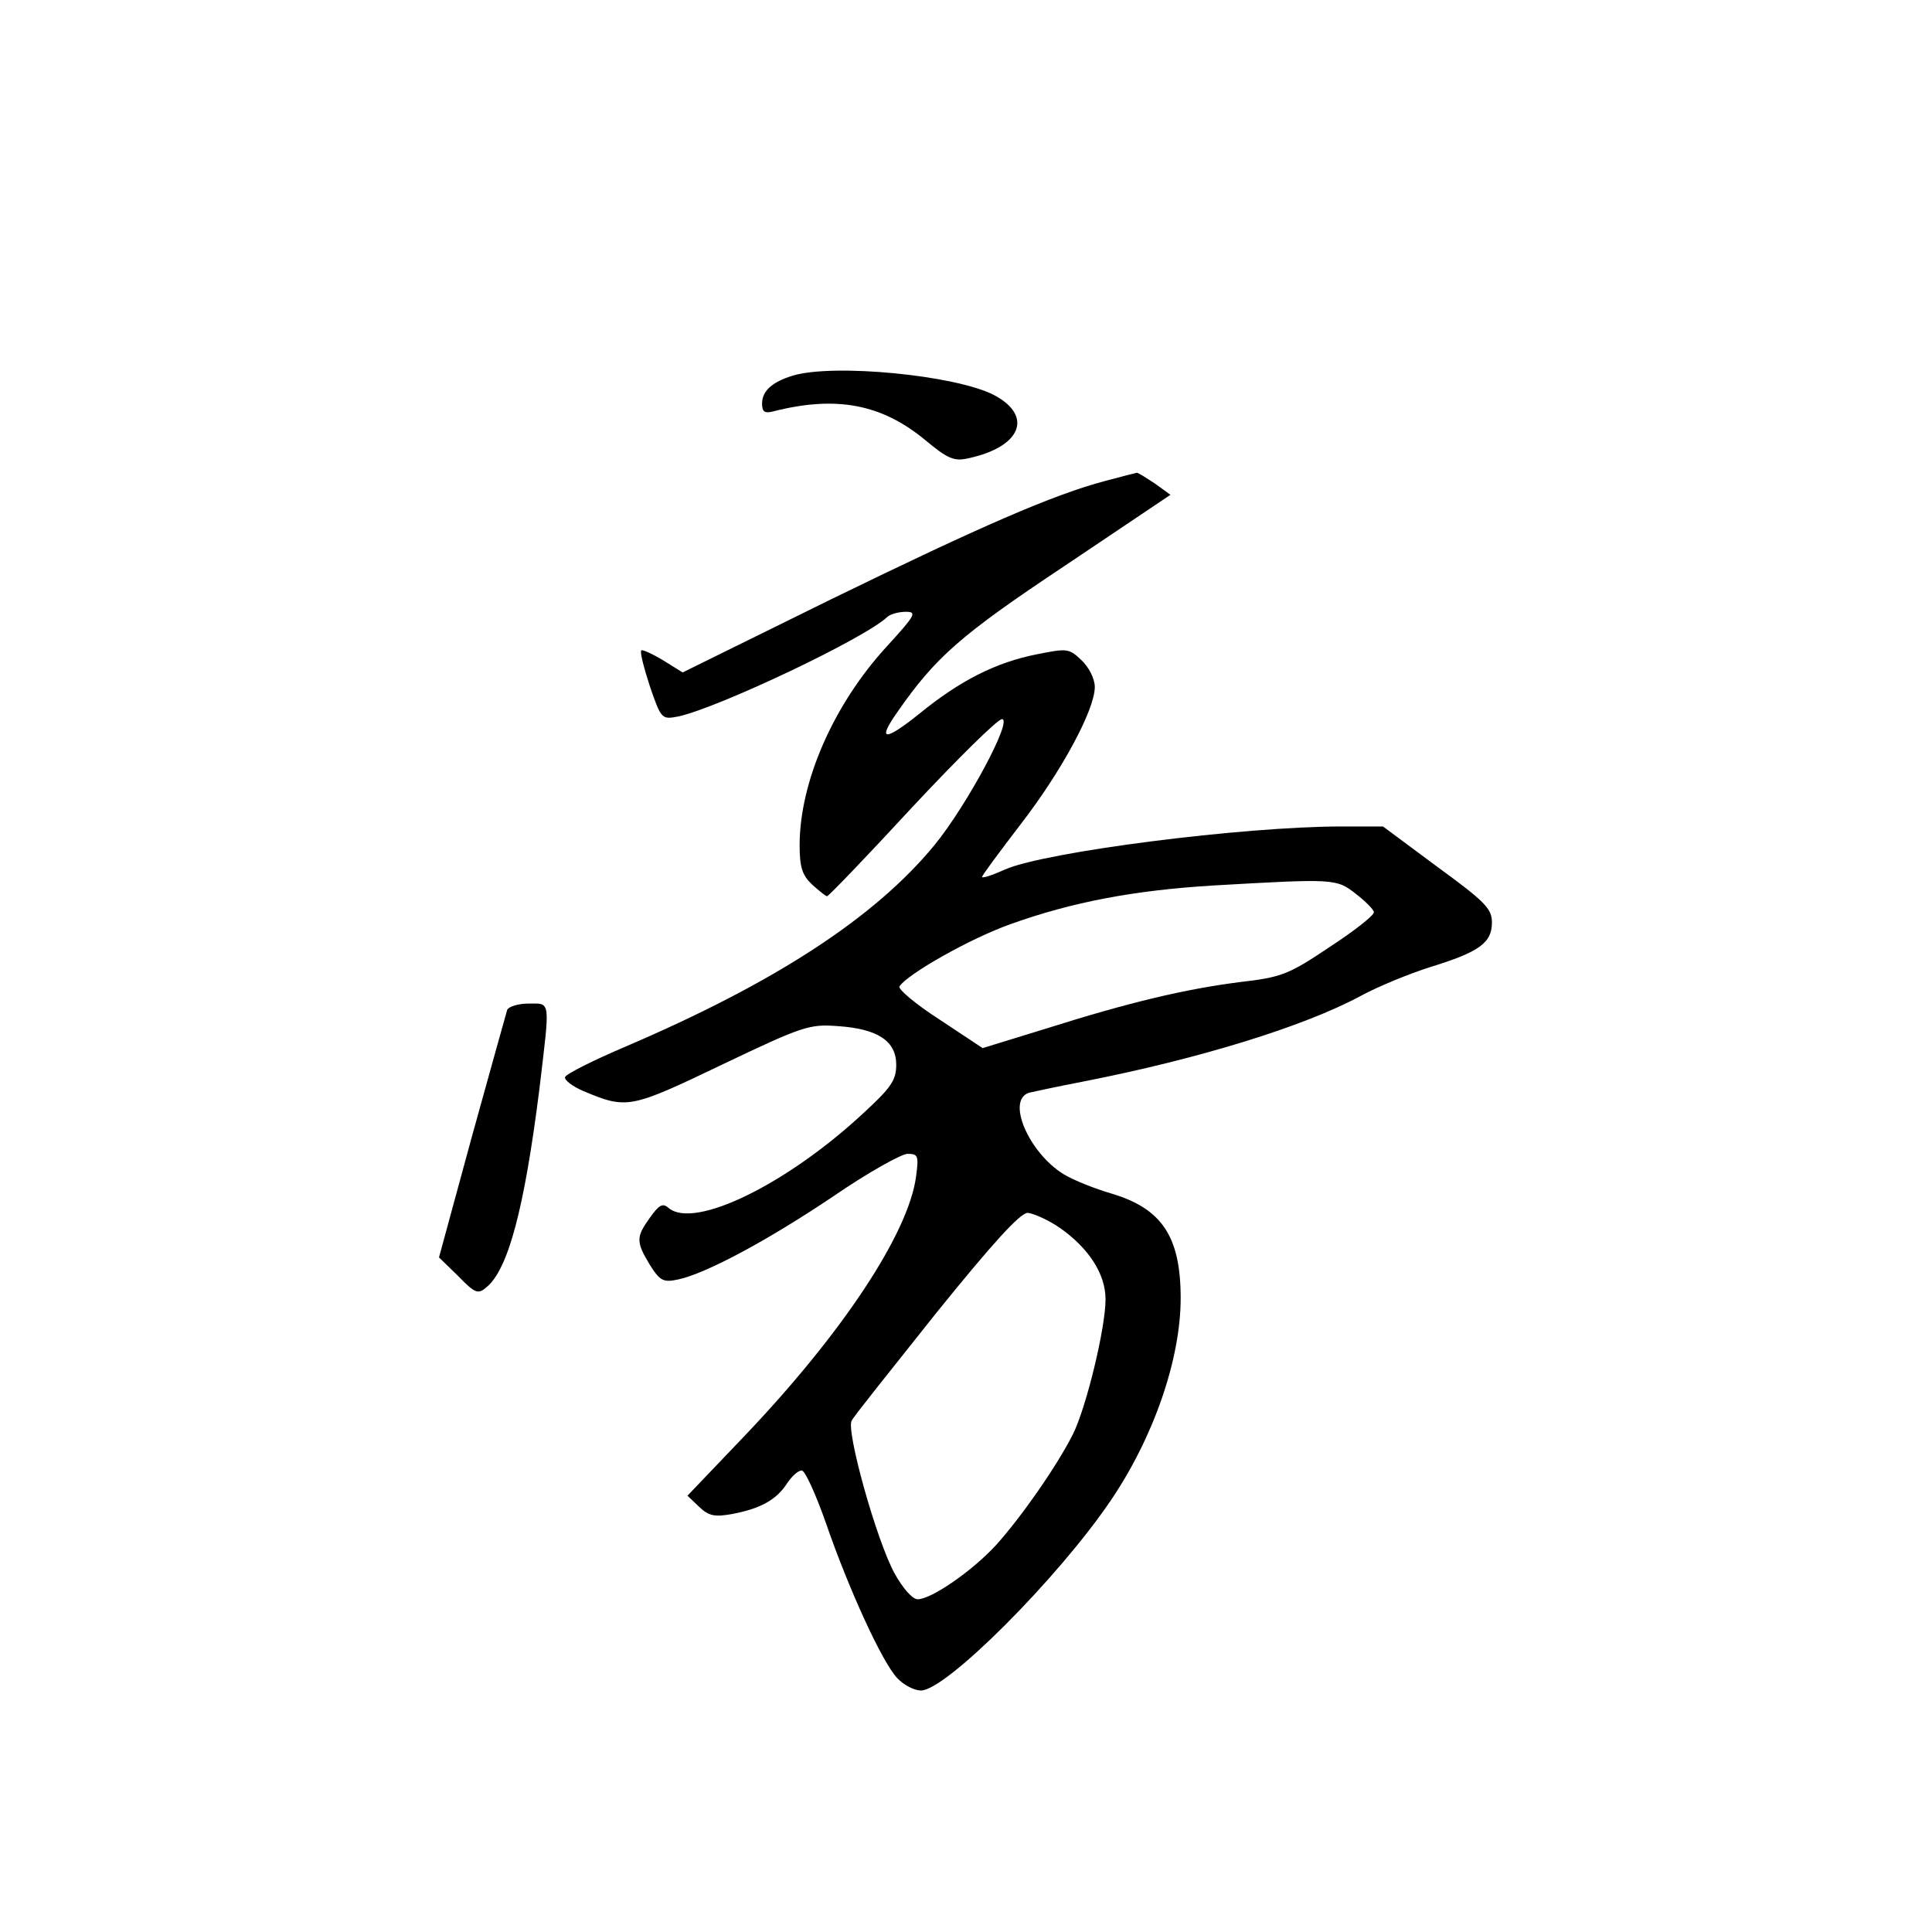 <?xml version="1.0" standalone="no"?>
<!DOCTYPE svg PUBLIC "-//W3C//DTD SVG 20010904//EN"
 "http://www.w3.org/TR/2001/REC-SVG-20010904/DTD/svg10.dtd">
<svg version="1.0" xmlns="http://www.w3.org/2000/svg"
 width="360pt" height="360pt" viewBox="0 0 360 360"
 preserveAspectRatio="xMidYMid meet">
<g transform="translate(0,360) scale(0.1,-0.1)"
fill="#000000" stroke="none">
<path d="M1477 2900 c-39 -12 -57 -29 -57 -52 0 -16 5 -19 23 -14 116 29 200
13 281 -54 42 -35 54 -40 80 -34 99 21 122 79 48 118 -72 37 -299 59 -375 36z"/>
<path d="M2060 2704 c-98 -26 -231 -84 -512 -221 l-276 -136 -37 23 c-20 12
-38 20 -40 18 -3 -3 5 -33 16 -67 21 -61 22 -62 53 -56 74 16 349 146 390 186
6 5 21 9 34 9 21 0 18 -6 -36 -65 -99 -108 -162 -252 -162 -370 0 -41 5 -56
23 -73 13 -12 26 -22 28 -22 3 0 74 74 158 165 85 91 160 165 168 165 21 0
-66 -162 -126 -235 -111 -135 -297 -256 -575 -375 -61 -26 -111 -51 -113 -57
-2 -5 13 -17 34 -26 81 -34 87 -33 258 49 151 72 163 76 216 72 75 -5 109 -28
109 -72 0 -29 -10 -43 -61 -90 -143 -133 -315 -217 -363 -177 -11 10 -18 6
-35 -18 -26 -36 -26 -45 0 -88 19 -30 25 -33 53 -27 51 11 164 71 289 155 64
44 127 79 138 79 20 0 21 -4 16 -42 -14 -106 -137 -292 -320 -484 l-106 -111
22 -21 c18 -17 29 -19 62 -13 52 10 81 26 101 56 9 14 21 25 28 25 6 0 26 -44
45 -98 42 -122 105 -260 133 -289 12 -13 32 -23 44 -23 47 0 256 210 353 353
81 119 131 265 131 378 0 115 -35 167 -129 195 -31 9 -71 25 -89 36 -65 40
-108 139 -64 152 9 2 55 12 102 21 214 42 409 102 515 159 33 18 92 42 130 54
91 28 115 45 115 83 0 26 -13 39 -102 104 l-101 75 -77 0 c-183 0 -551 -47
-627 -80 -24 -11 -43 -17 -43 -14 0 3 32 46 71 97 76 98 139 214 139 257 0 15
-11 37 -25 50 -23 22 -27 22 -82 11 -77 -15 -144 -49 -220 -111 -65 -52 -79
-51 -41 3 71 102 117 143 311 272 l198 133 -29 21 c-17 11 -32 21 -34 20 -1 0
-28 -7 -58 -15z m467 -770 c18 -14 33 -29 33 -34 0 -6 -37 -35 -83 -65 -76
-51 -89 -56 -167 -65 -101 -13 -204 -37 -362 -87 l-117 -36 -80 53 c-45 29
-78 57 -75 62 15 23 131 89 207 116 114 41 230 63 377 72 228 13 230 13 267
-16z m-552 -622 c54 -38 85 -86 85 -133 0 -54 -36 -202 -61 -252 -31 -61 -97
-155 -143 -206 -45 -49 -121 -101 -146 -101 -10 0 -28 21 -43 48 -34 62 -91
267 -80 285 4 8 76 98 158 201 105 130 156 186 170 186 11 -1 38 -13 60 -28z"/>
<path d="M945 1718 c-2 -7 -32 -114 -66 -237 l-61 -224 36 -35 c31 -32 37 -34
52 -21 41 33 71 147 99 369 20 169 22 160 -20 160 -20 0 -38 -6 -40 -12z"/>
</g>
</svg>
